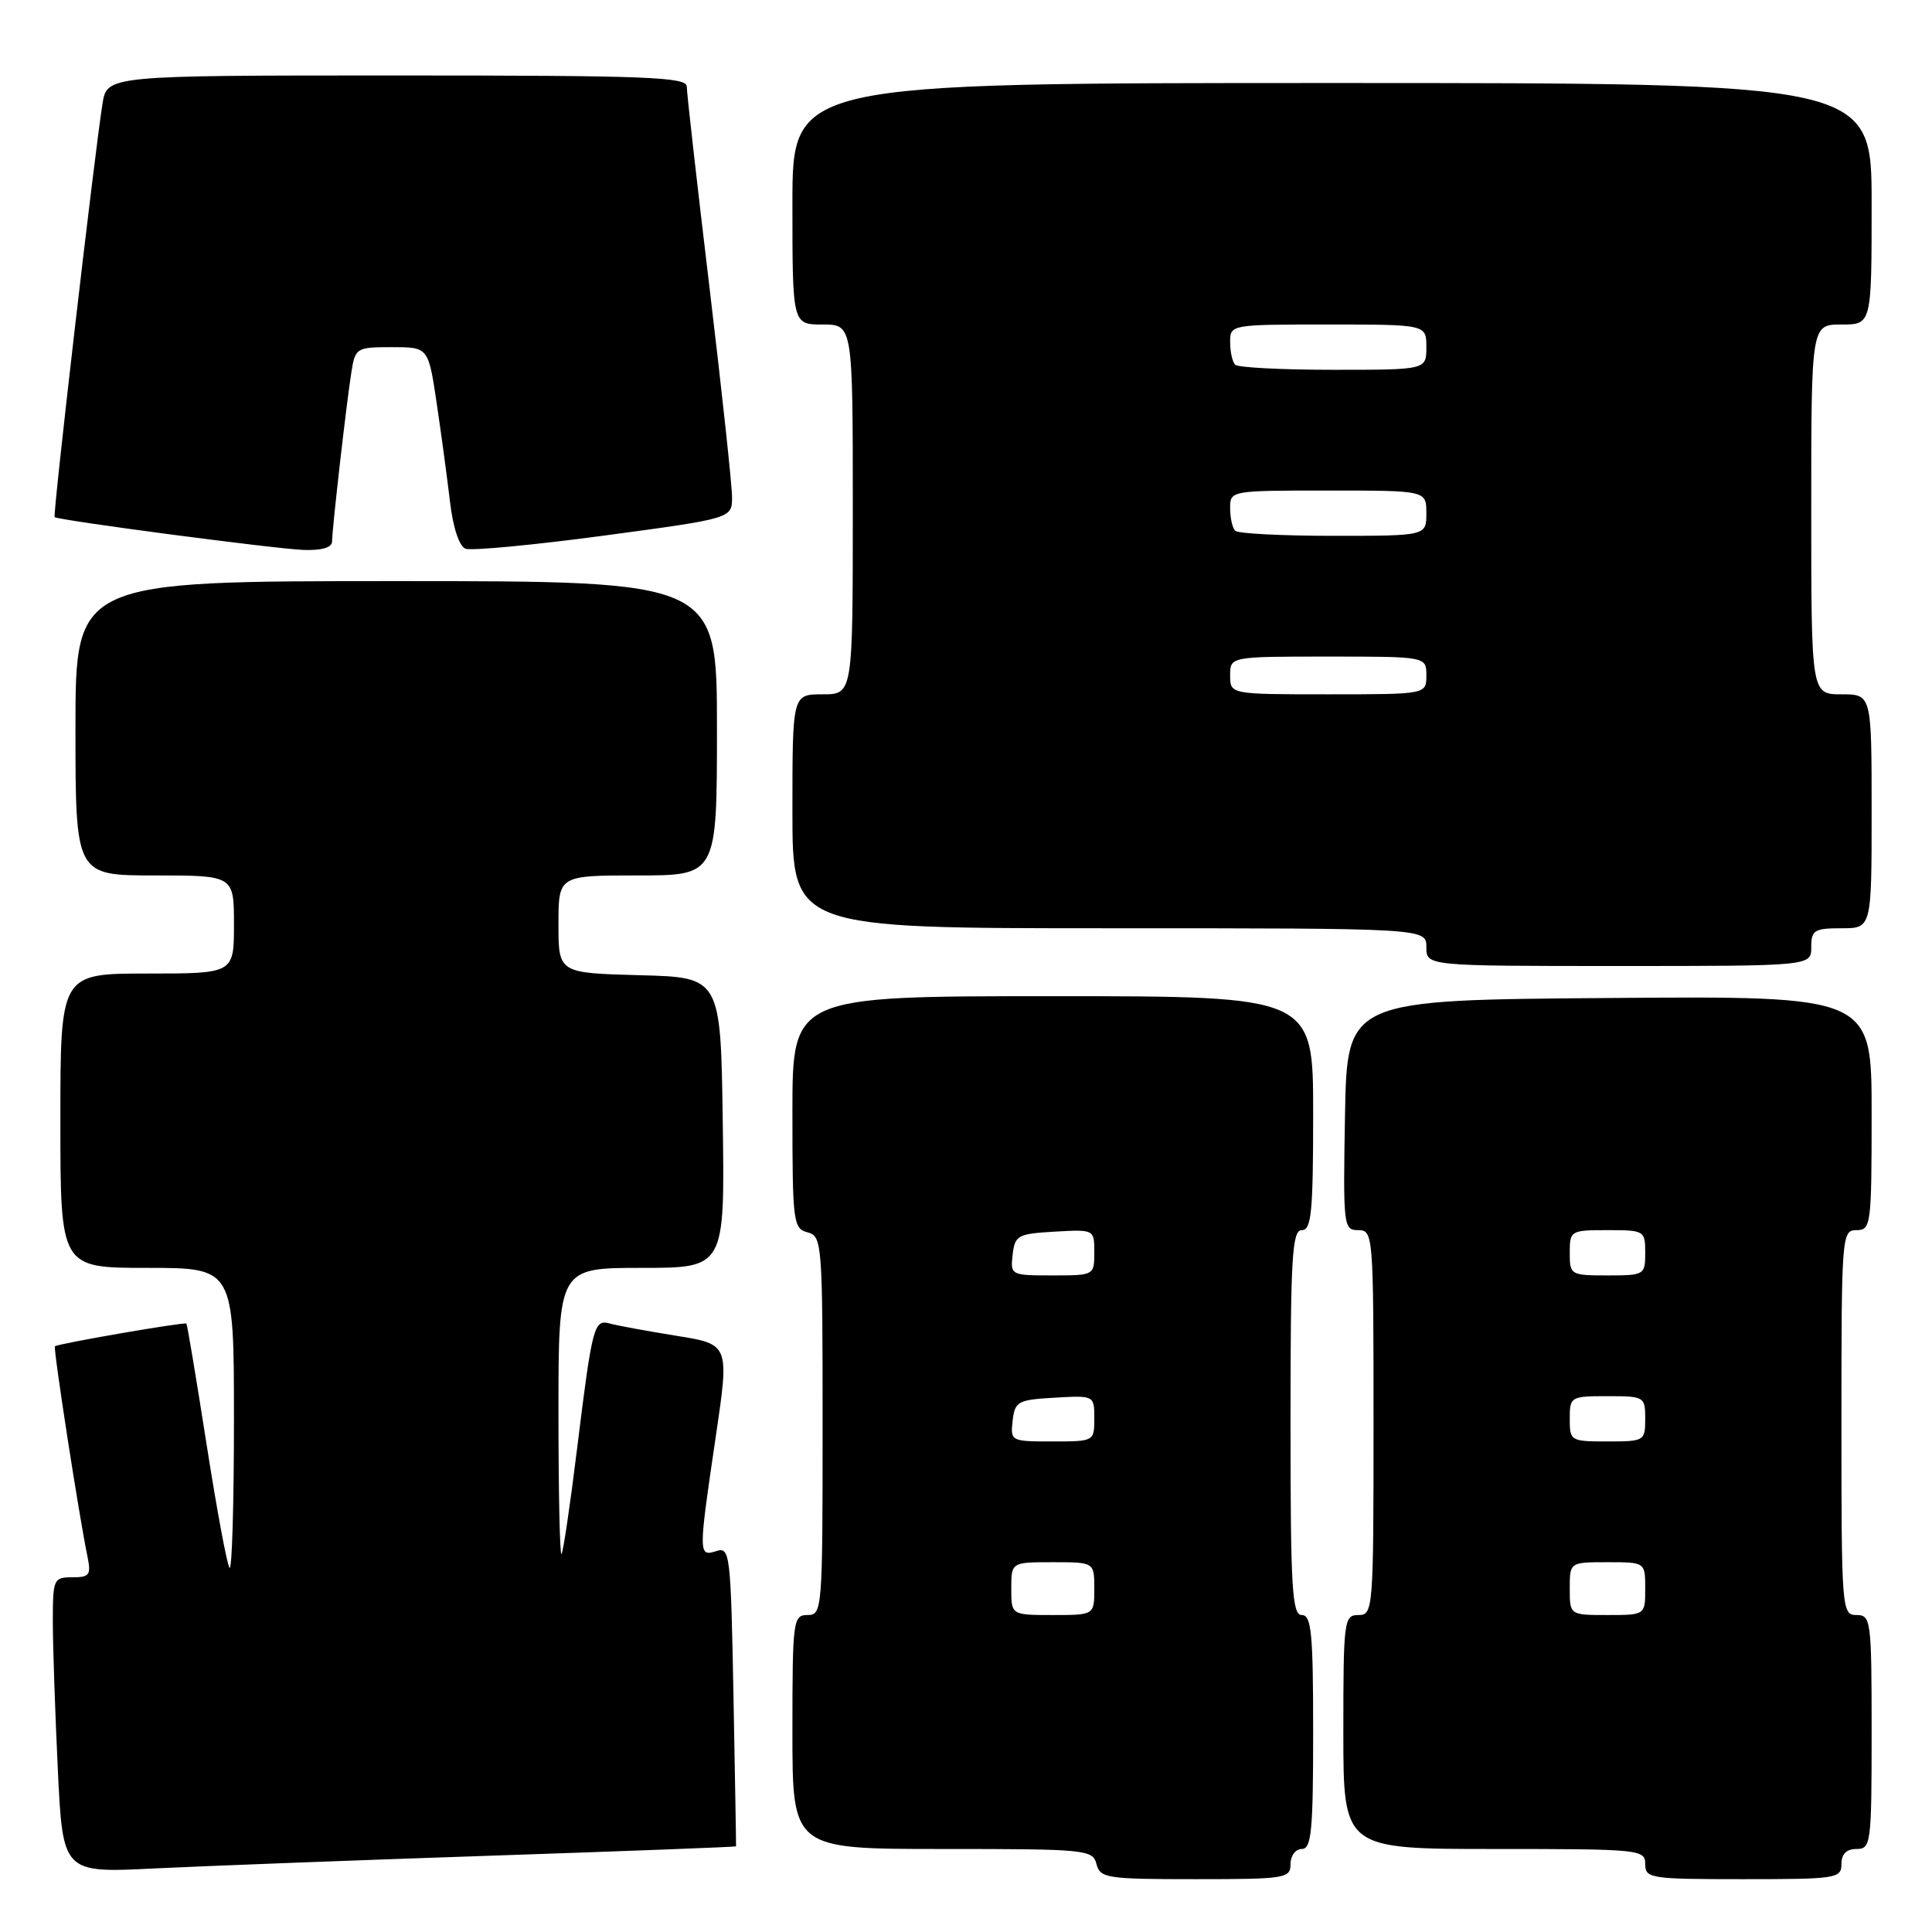 <?xml version="1.0" encoding="UTF-8" standalone="no"?>
<!DOCTYPE svg PUBLIC "-//W3C//DTD SVG 1.1//EN" "http://www.w3.org/Graphics/SVG/1.1/DTD/svg11.dtd" >
<svg xmlns="http://www.w3.org/2000/svg" xmlns:xlink="http://www.w3.org/1999/xlink" version="1.1" viewBox="0 0 256 256">
 <g >
 <path fill="currentColor"
d=" M 171.00 247.00 C 171.00 245.89 171.67 245.00 172.50 245.00 C 173.77 245.00 174.00 242.61 174.00 229.50 C 174.00 216.39 173.77 214.00 172.50 214.00 C 171.21 214.00 171.00 210.50 171.00 188.50 C 171.00 166.50 171.21 163.00 172.50 163.00 C 173.77 163.00 174.00 160.61 174.00 147.50 C 174.00 132.00 174.00 132.00 139.50 132.00 C 105.00 132.00 105.00 132.00 105.00 147.38 C 105.00 161.93 105.11 162.80 107.00 163.29 C 108.93 163.80 109.00 164.65 109.00 188.91 C 109.00 213.33 108.95 214.00 107.00 214.00 C 105.09 214.00 105.00 214.67 105.00 229.50 C 105.00 245.00 105.00 245.00 124.88 245.00 C 143.93 245.00 144.79 245.08 145.29 247.00 C 145.78 248.87 146.65 249.00 158.41 249.00 C 170.33 249.00 171.00 248.89 171.00 247.00 Z  M 244.00 247.00 C 244.00 245.67 244.67 245.00 246.00 245.00 C 247.91 245.00 248.00 244.33 248.00 229.50 C 248.00 214.67 247.91 214.00 246.00 214.00 C 244.05 214.00 244.00 213.33 244.00 188.50 C 244.00 163.67 244.05 163.00 246.00 163.00 C 247.91 163.00 248.00 162.33 248.00 147.49 C 248.00 131.97 248.00 131.97 213.25 132.24 C 178.50 132.50 178.50 132.50 178.22 147.75 C 177.96 162.49 178.02 163.00 179.97 163.00 C 181.96 163.00 182.00 163.56 182.00 188.50 C 182.00 213.33 181.95 214.00 180.00 214.00 C 178.09 214.00 178.00 214.67 178.00 229.50 C 178.00 245.00 178.00 245.00 198.00 245.00 C 217.33 245.00 218.00 245.07 218.00 247.00 C 218.00 248.90 218.67 249.00 231.00 249.00 C 243.33 249.00 244.00 248.90 244.00 247.00 Z  M 65.00 245.89 C 82.88 245.29 97.51 244.73 97.53 244.65 C 97.55 244.57 97.39 235.60 97.19 224.71 C 96.83 205.79 96.73 204.95 94.91 205.53 C 92.53 206.28 92.53 206.01 94.85 190.31 C 96.65 178.12 96.65 178.12 89.57 176.99 C 85.68 176.36 81.75 175.64 80.83 175.38 C 78.70 174.79 78.49 175.58 76.46 192.00 C 75.55 199.43 74.62 205.69 74.40 205.92 C 74.18 206.15 74.00 197.71 74.00 187.17 C 74.00 168.00 74.00 168.00 85.02 168.00 C 96.04 168.00 96.04 168.00 95.77 148.75 C 95.50 129.50 95.50 129.50 84.75 129.22 C 74.00 128.93 74.00 128.93 74.00 122.47 C 74.00 116.00 74.00 116.00 84.50 116.00 C 95.00 116.00 95.00 116.00 95.00 96.50 C 95.00 77.00 95.00 77.00 52.50 77.00 C 10.00 77.00 10.00 77.00 10.00 96.50 C 10.00 116.00 10.00 116.00 20.50 116.00 C 31.00 116.00 31.00 116.00 31.00 122.50 C 31.00 129.00 31.00 129.00 19.50 129.00 C 8.00 129.00 8.00 129.00 8.00 148.50 C 8.00 168.00 8.00 168.00 19.50 168.00 C 31.00 168.00 31.00 168.00 31.00 188.17 C 31.00 199.26 30.74 208.07 30.42 207.75 C 30.10 207.43 28.73 200.06 27.37 191.37 C 26.01 182.68 24.81 175.48 24.70 175.38 C 24.45 175.14 7.62 178.05 7.28 178.39 C 7.03 178.64 10.47 200.87 11.59 206.25 C 12.09 208.69 11.87 209.00 9.58 209.00 C 7.10 209.00 7.00 209.23 7.00 214.84 C 7.00 218.05 7.30 226.87 7.66 234.43 C 8.32 248.18 8.32 248.18 20.41 247.58 C 27.06 247.26 47.12 246.49 65.00 245.89 Z  M 240.00 125.50 C 240.00 123.25 240.40 123.00 244.00 123.00 C 248.00 123.00 248.00 123.00 248.00 107.50 C 248.00 92.00 248.00 92.00 244.00 92.00 C 240.00 92.00 240.00 92.00 240.00 67.50 C 240.00 43.00 240.00 43.00 244.00 43.00 C 248.00 43.00 248.00 43.00 248.00 27.00 C 248.00 11.00 248.00 11.00 176.50 11.00 C 105.00 11.00 105.00 11.00 105.00 27.00 C 105.00 43.00 105.00 43.00 109.00 43.00 C 113.00 43.00 113.00 43.00 113.00 67.50 C 113.00 92.00 113.00 92.00 109.00 92.00 C 105.00 92.00 105.00 92.00 105.00 107.50 C 105.00 123.00 105.00 123.00 147.00 123.00 C 189.00 123.00 189.00 123.00 189.00 125.50 C 189.00 128.00 189.00 128.00 214.50 128.00 C 240.00 128.00 240.00 128.00 240.00 125.50 Z  M 44.00 71.75 C 44.01 70.05 45.92 53.28 46.57 49.25 C 47.07 46.10 47.25 46.00 51.92 46.00 C 56.76 46.00 56.76 46.00 57.86 53.41 C 58.47 57.49 59.26 63.38 59.63 66.50 C 60.03 69.92 60.85 72.39 61.69 72.71 C 62.45 73.00 70.71 72.22 80.04 70.97 C 97.00 68.69 97.00 68.69 97.00 65.87 C 97.00 64.33 95.65 51.78 94.00 38.00 C 92.35 24.22 91.00 12.28 91.00 11.47 C 91.00 10.20 85.72 10.00 52.59 10.00 C 14.18 10.00 14.18 10.00 13.58 13.75 C 12.50 20.55 6.97 68.30 7.24 68.52 C 7.76 68.95 36.60 72.75 40.25 72.87 C 42.65 72.95 44.00 72.55 44.00 71.75 Z  M 134.00 210.50 C 134.00 207.00 134.00 207.00 139.50 207.00 C 145.00 207.00 145.00 207.00 145.00 210.50 C 145.00 214.00 145.00 214.00 139.50 214.00 C 134.00 214.00 134.00 214.00 134.00 210.50 Z  M 134.18 188.25 C 134.48 185.69 134.85 185.48 139.75 185.20 C 145.00 184.90 145.00 184.90 145.00 187.95 C 145.00 190.99 144.97 191.00 139.43 191.00 C 133.95 191.00 133.87 190.96 134.18 188.25 Z  M 134.18 166.25 C 134.48 163.69 134.85 163.48 139.75 163.20 C 145.00 162.90 145.00 162.90 145.00 165.95 C 145.00 168.99 144.97 169.00 139.43 169.00 C 133.95 169.00 133.87 168.96 134.18 166.25 Z  M 208.00 210.50 C 208.00 207.00 208.00 207.00 213.00 207.00 C 218.00 207.00 218.00 207.00 218.00 210.50 C 218.00 214.00 218.00 214.00 213.00 214.00 C 208.00 214.00 208.00 214.00 208.00 210.50 Z  M 208.00 188.00 C 208.00 185.07 208.11 185.00 213.00 185.00 C 217.89 185.00 218.00 185.07 218.00 188.00 C 218.00 190.93 217.89 191.00 213.00 191.00 C 208.11 191.00 208.00 190.93 208.00 188.00 Z  M 208.00 166.00 C 208.00 163.07 208.11 163.00 213.00 163.00 C 217.89 163.00 218.00 163.07 218.00 166.00 C 218.00 168.93 217.89 169.00 213.00 169.00 C 208.11 169.00 208.00 168.93 208.00 166.00 Z  M 163.00 89.50 C 163.00 87.00 163.00 87.00 176.00 87.00 C 189.00 87.00 189.00 87.00 189.00 89.50 C 189.00 92.00 189.00 92.00 176.00 92.00 C 163.00 92.00 163.00 92.00 163.00 89.50 Z  M 163.67 70.33 C 163.30 69.97 163.00 68.62 163.00 67.33 C 163.00 65.01 163.05 65.00 176.00 65.00 C 189.00 65.00 189.00 65.00 189.00 68.00 C 189.00 71.00 189.00 71.00 176.67 71.00 C 169.88 71.00 164.03 70.70 163.67 70.33 Z  M 163.67 48.33 C 163.30 47.97 163.00 46.62 163.00 45.33 C 163.00 43.01 163.05 43.00 176.00 43.00 C 189.00 43.00 189.00 43.00 189.00 46.00 C 189.00 49.00 189.00 49.00 176.67 49.00 C 169.88 49.00 164.03 48.70 163.67 48.33 Z "/>
</g>
</svg>